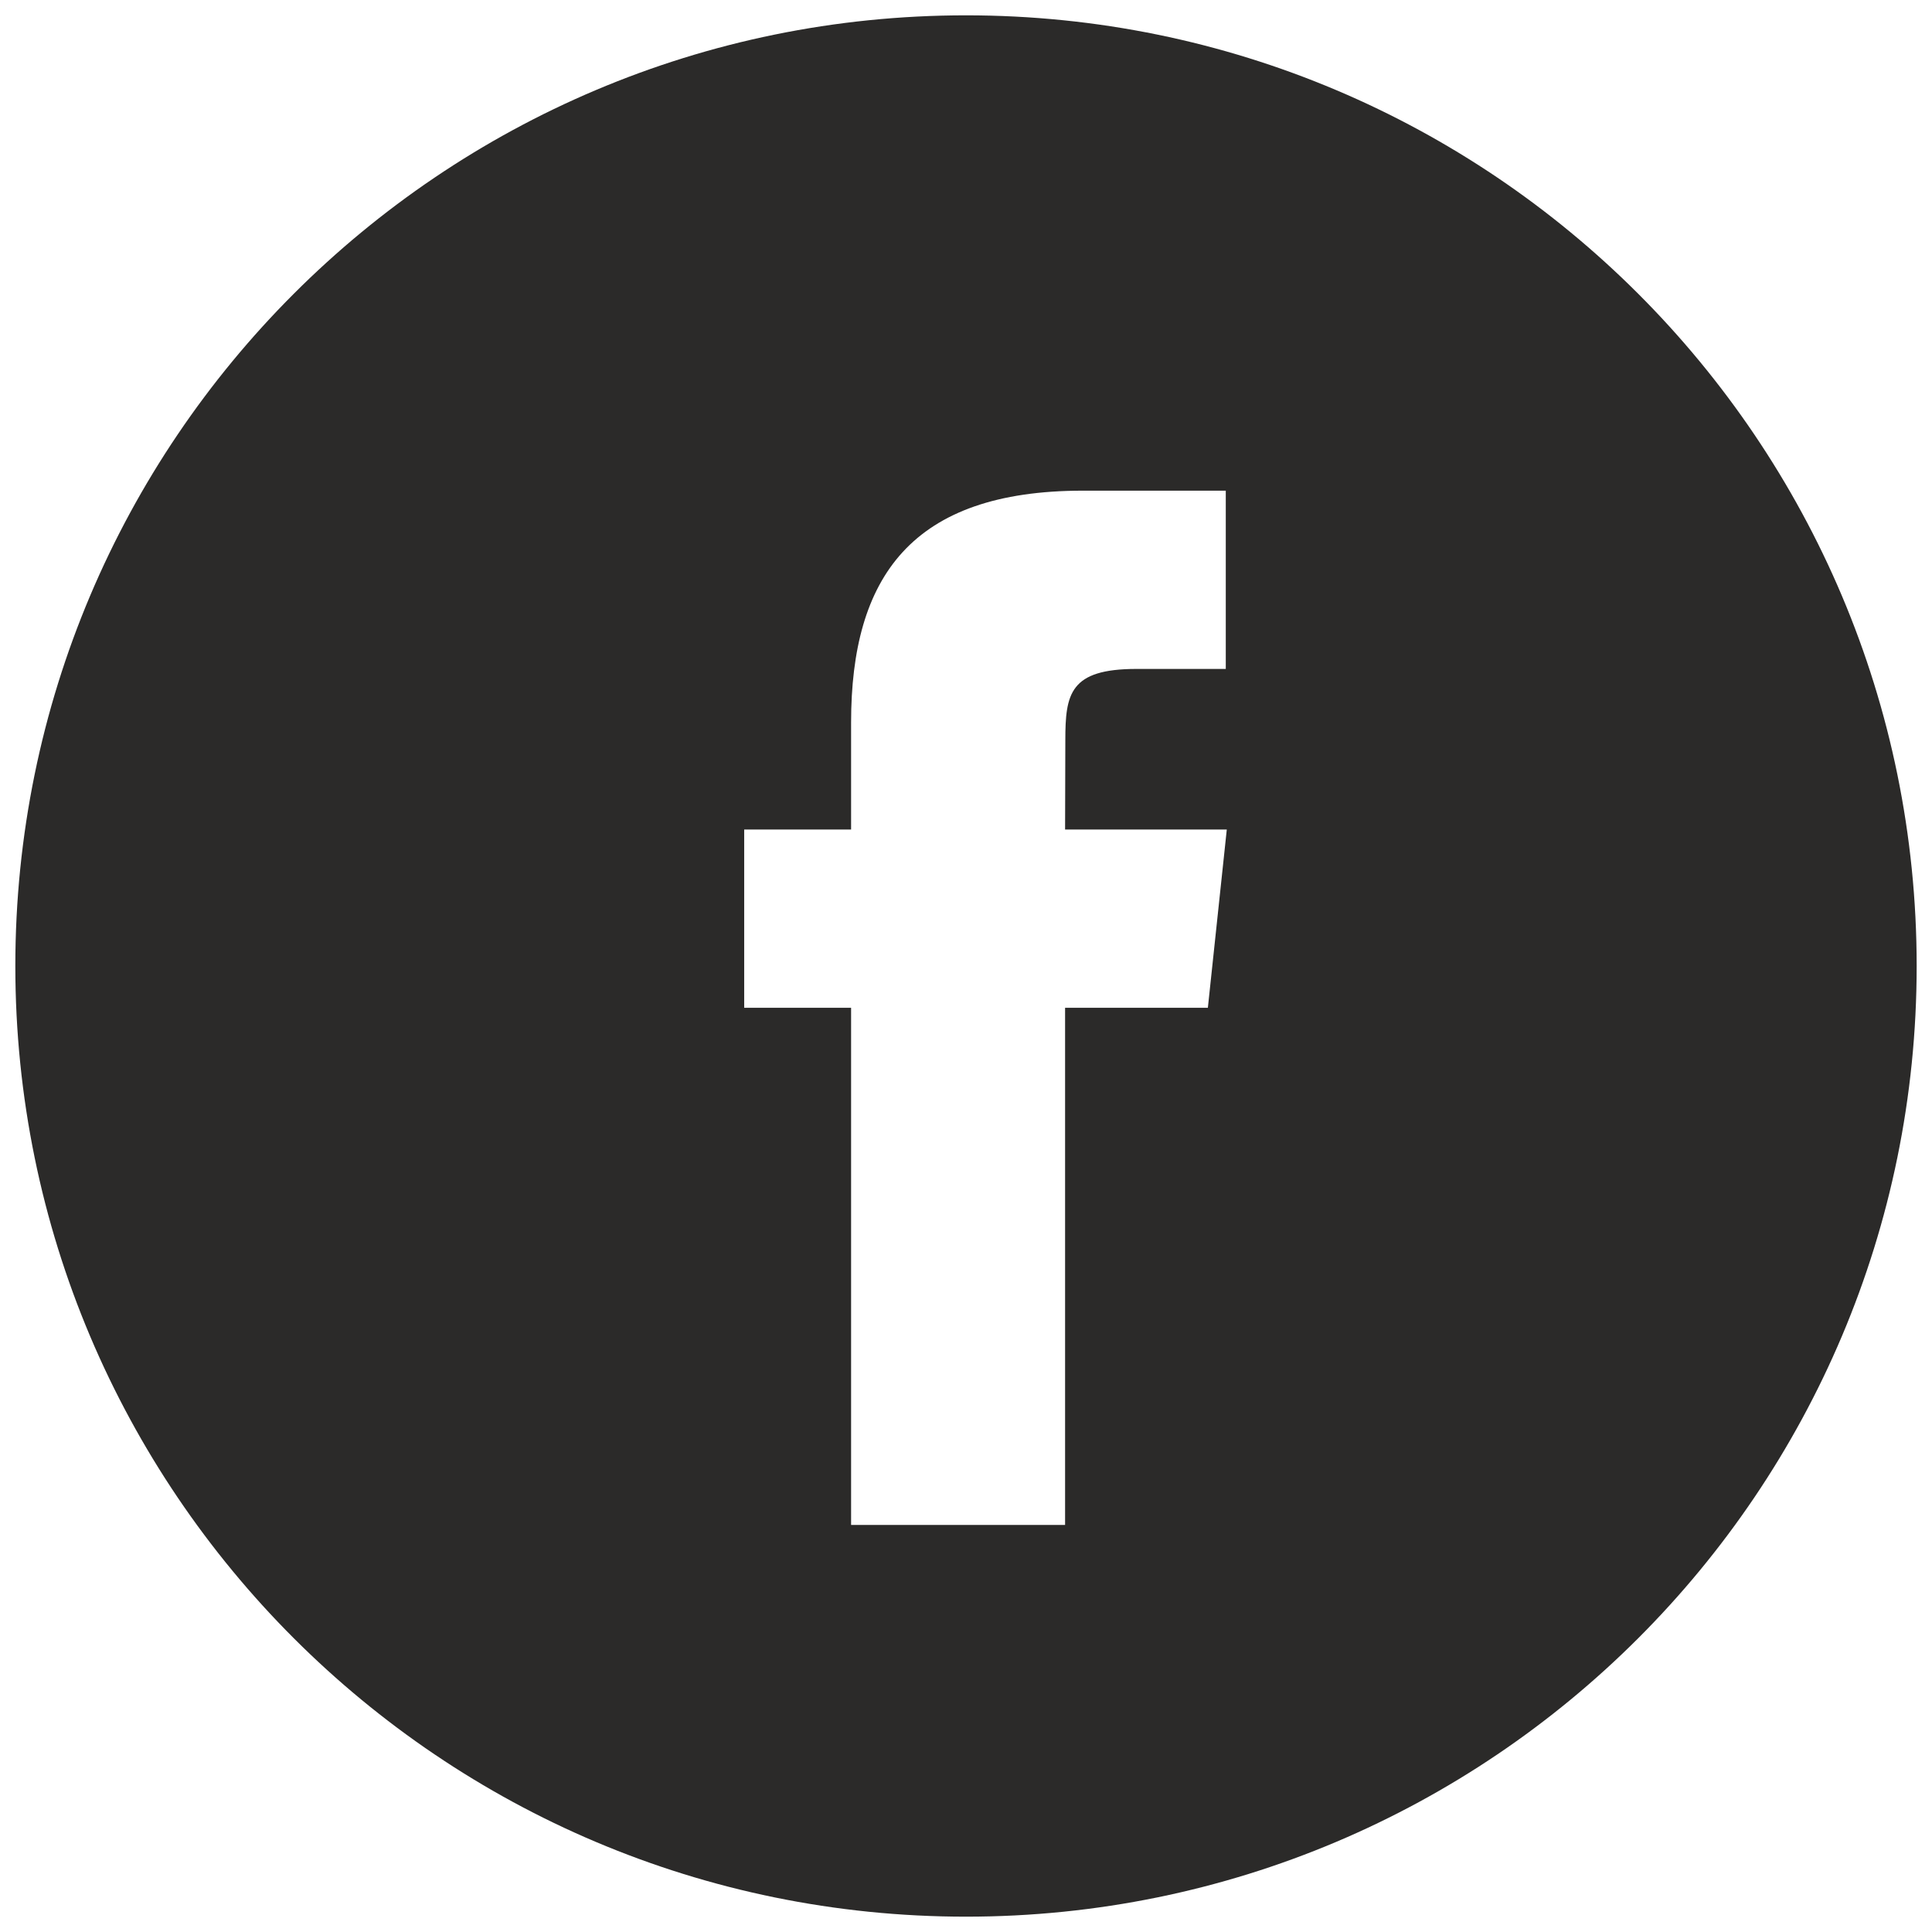 <svg width="63" height="63" viewBox="0 0 63 63" fill="none" xmlns="http://www.w3.org/2000/svg">
<path fill-rule="evenodd" clip-rule="evenodd" d="M31.5 0.5C14.379 0.5 0.5 14.379 0.5 31.5C0.5 48.621 14.379 62.5 31.5 62.5C48.621 62.5 62.5 48.621 62.5 31.5C62.5 14.379 48.621 0.5 31.5 0.5ZM34.731 32.862V49.727H27.753V32.862H24.267V27.05H27.753V23.561C27.753 18.819 29.721 16 35.314 16H39.971V21.813H37.06C34.883 21.813 34.739 22.625 34.739 24.141L34.731 27.05H40.004L39.387 32.862H34.731Z" fill="#2B2A29"/>
</svg>
